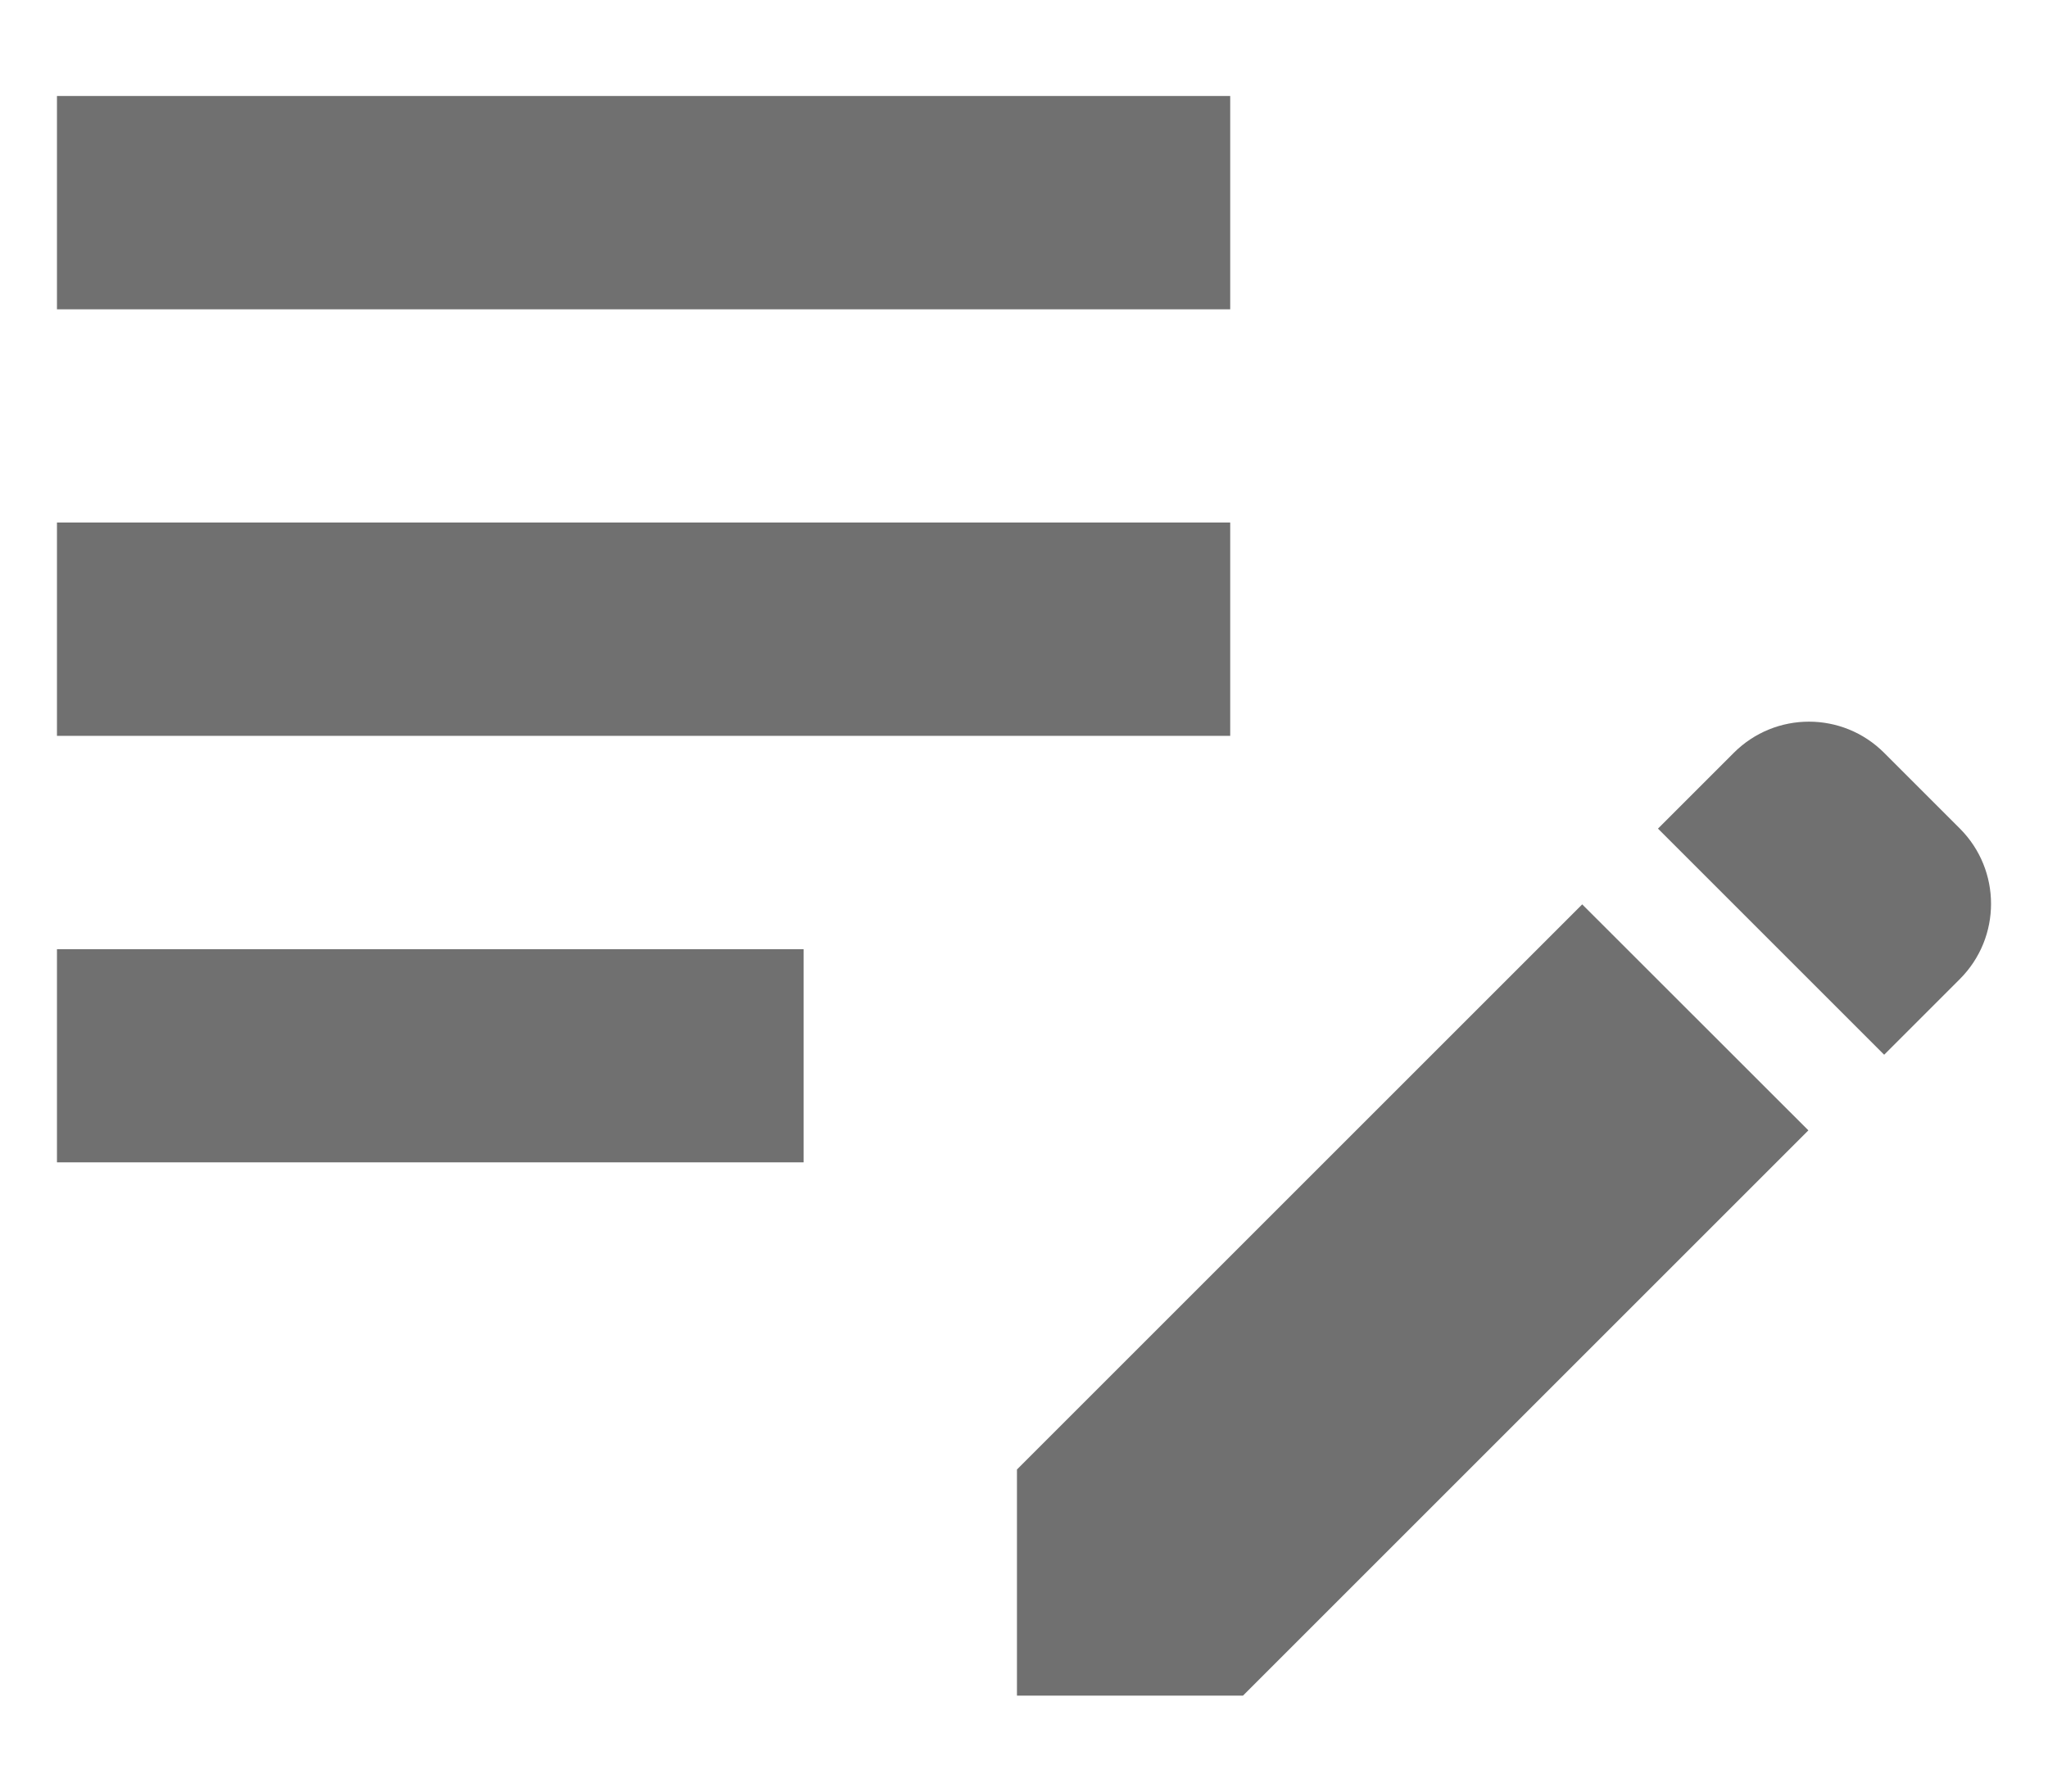 <svg width="16" height="14" viewBox="0 0 16 14" fill="none" xmlns="http://www.w3.org/2000/svg">
<path d="M0.445 4.083H9.611V5.75H0.445V4.083ZM0.445 2.417H9.611V0.75H0.445V2.417ZM0.445 9.083H6.278V7.417H0.445V9.083ZM12.953 6.475L13.545 5.883C13.87 5.558 14.395 5.558 14.72 5.883L15.312 6.475C15.636 6.8 15.636 7.325 15.312 7.65L14.72 8.242L12.953 6.475ZM12.361 7.067L7.945 11.483V13.25H9.711L14.128 8.833L12.361 7.067Z" fill="#707070"/>
</svg>
